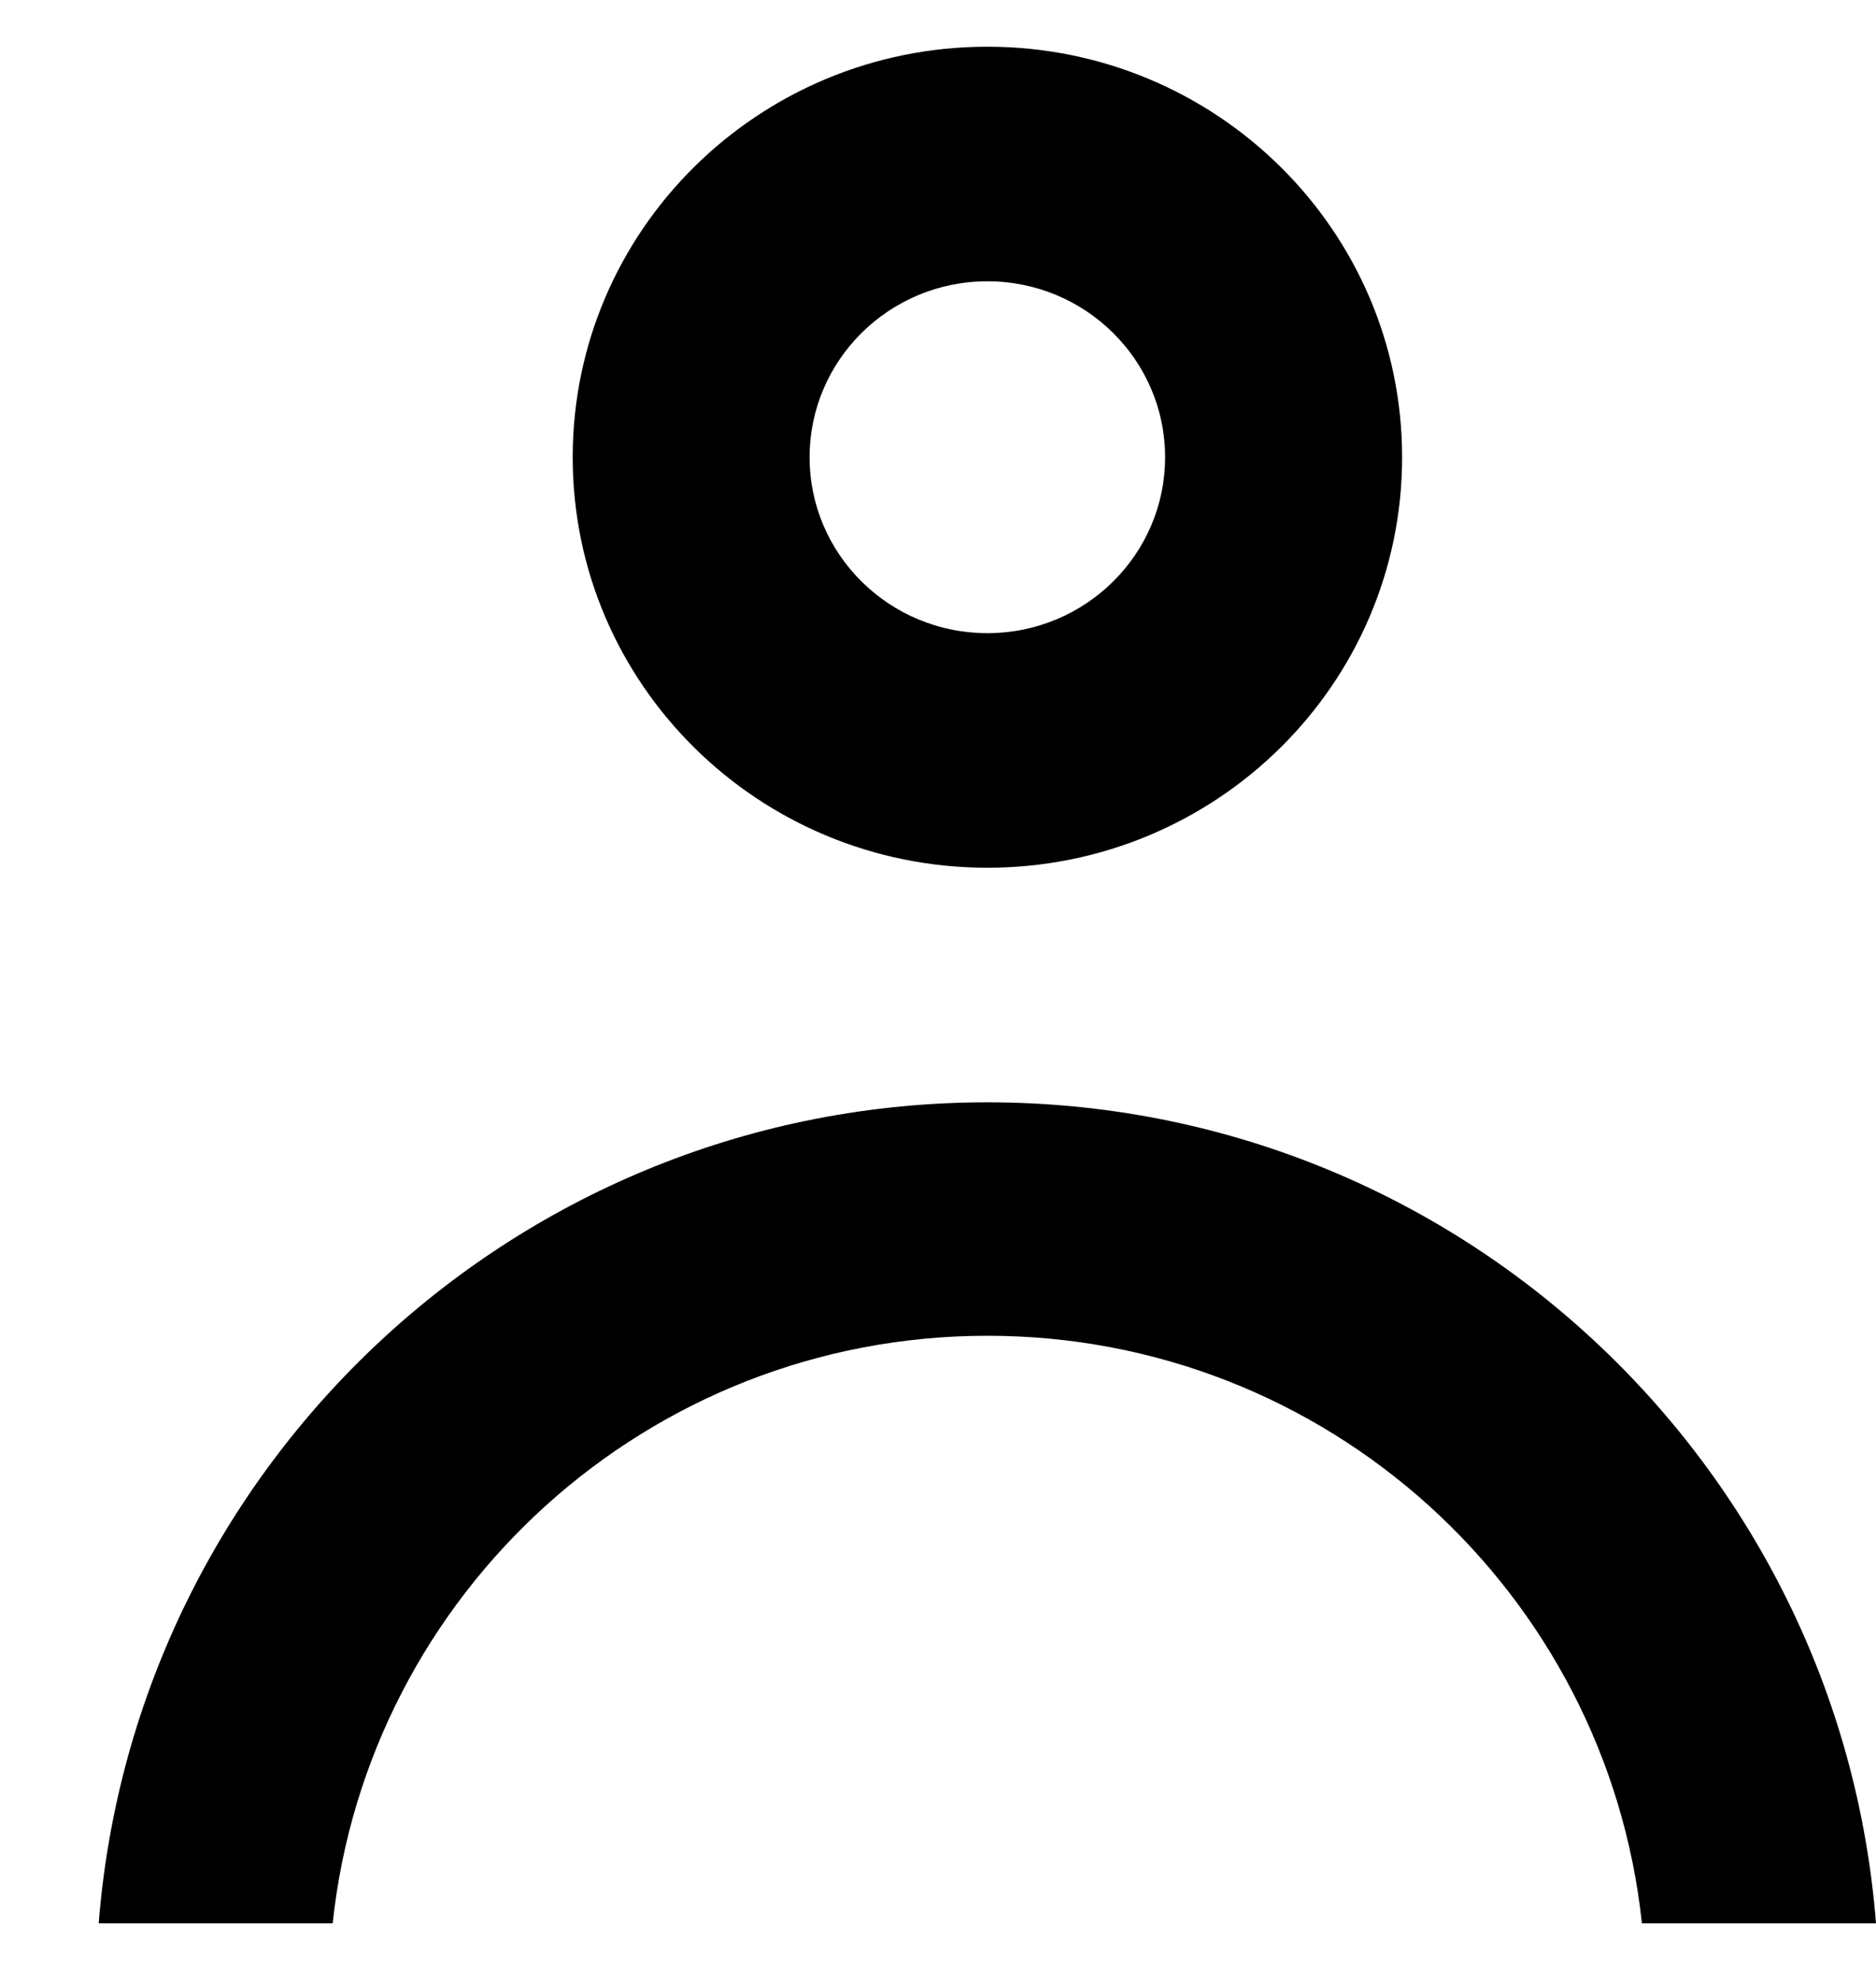<svg width="18" height="19" viewBox="0 0 18 19" fill="none" xmlns="http://www.w3.org/2000/svg">
<path fill-rule="evenodd" clip-rule="evenodd" d="M7.768 4.386C7.768 3.454 8.532 2.698 9.474 2.698C10.415 2.698 11.179 3.454 11.179 4.386C11.179 5.317 10.415 6.073 9.474 6.073C8.532 6.073 7.768 5.317 7.768 4.386ZM9.474 0.448C7.276 0.448 5.495 2.211 5.495 4.386C5.495 6.56 7.276 8.323 9.474 8.323C11.671 8.323 13.453 6.56 13.453 4.386C13.453 2.211 11.671 0.448 9.474 0.448ZM9.474 12.812C6.212 12.812 3.529 15.28 3.192 18.448H0.947C1.294 14.042 4.975 10.573 9.474 10.573C13.974 10.573 17.654 14.042 18 18.448H15.754C15.417 15.28 12.735 12.812 9.474 12.812Z" fill="black"/>
</svg>
